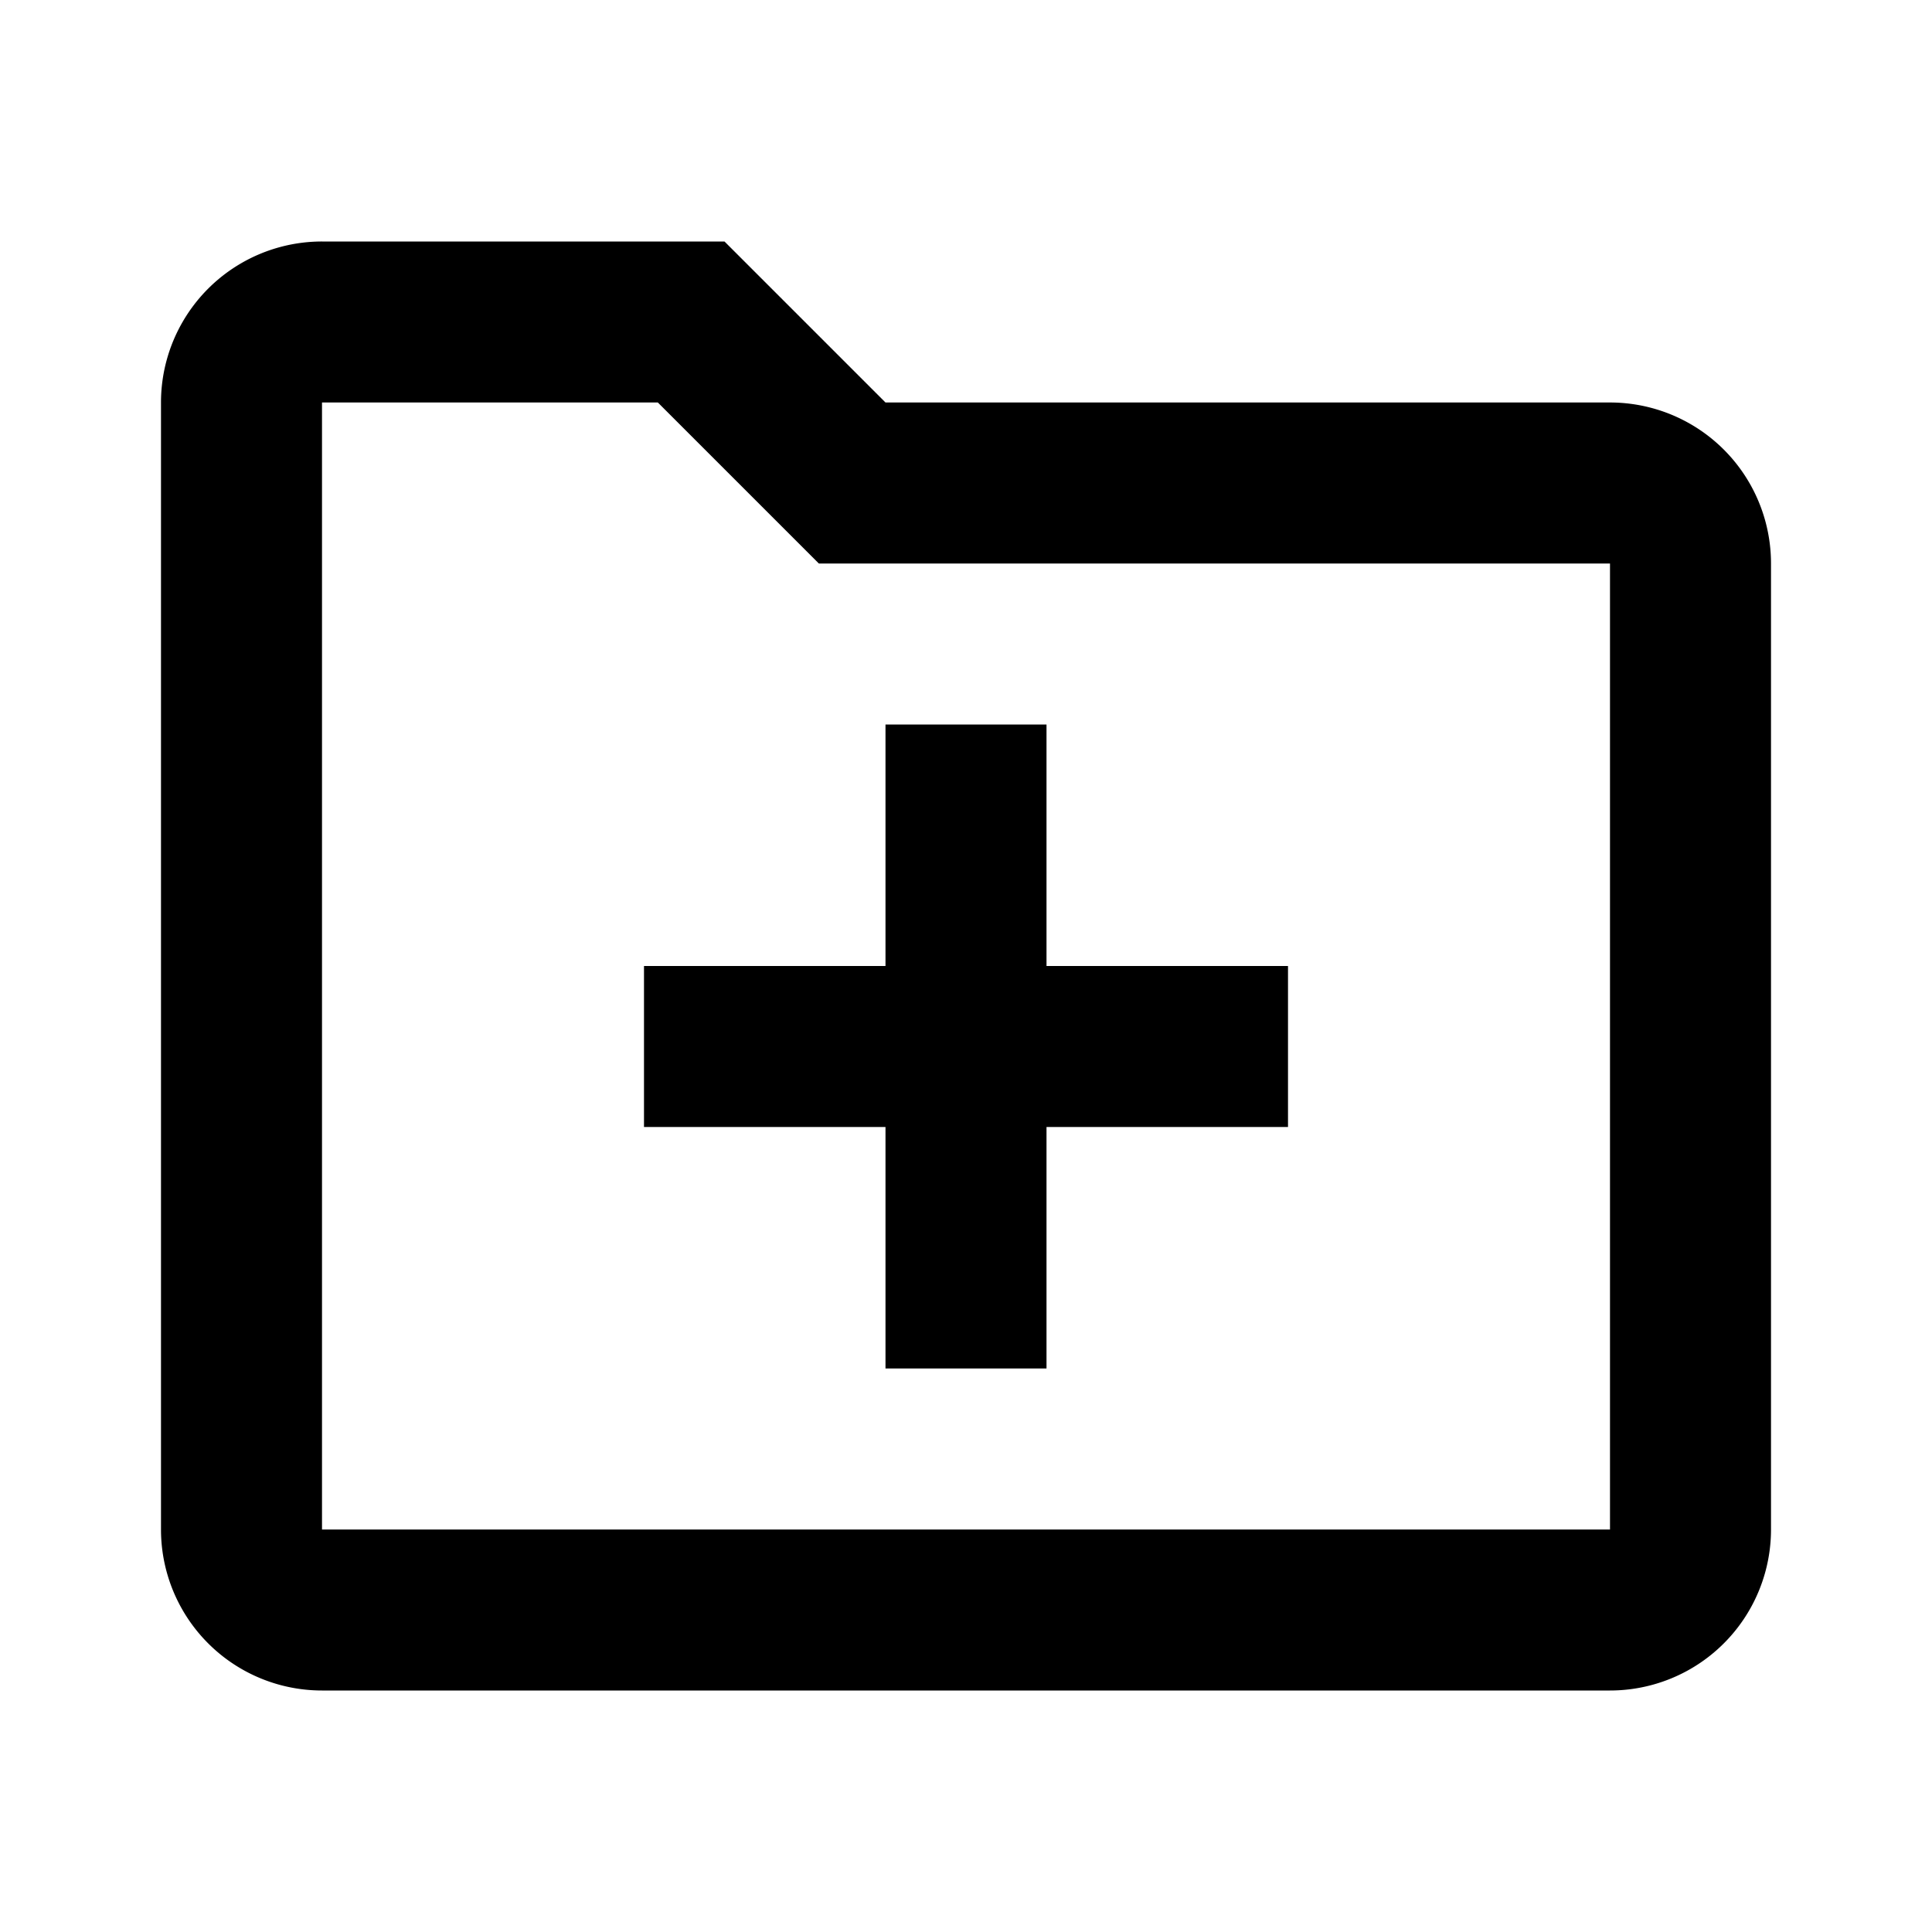 <svg viewBox="0 0 1024 1024" focusable="false"><path d="M384 128l85.33 85.33h384a85.33 85.33 0 0185.34 85.34v512A85.33 85.33 0 01853.33 896H170.67a85.33 85.33 0 01-85.34-85.33V213.33A85.33 85.33 0 01170.67 128H384zm-35.33 85.33h-178v597.34h682.66v-512H434.01l-85.34-85.34zm206 170.67v128h128v85.33h-128v128h-85.34v-128h-128V512h128V384h85.34z" /></svg>